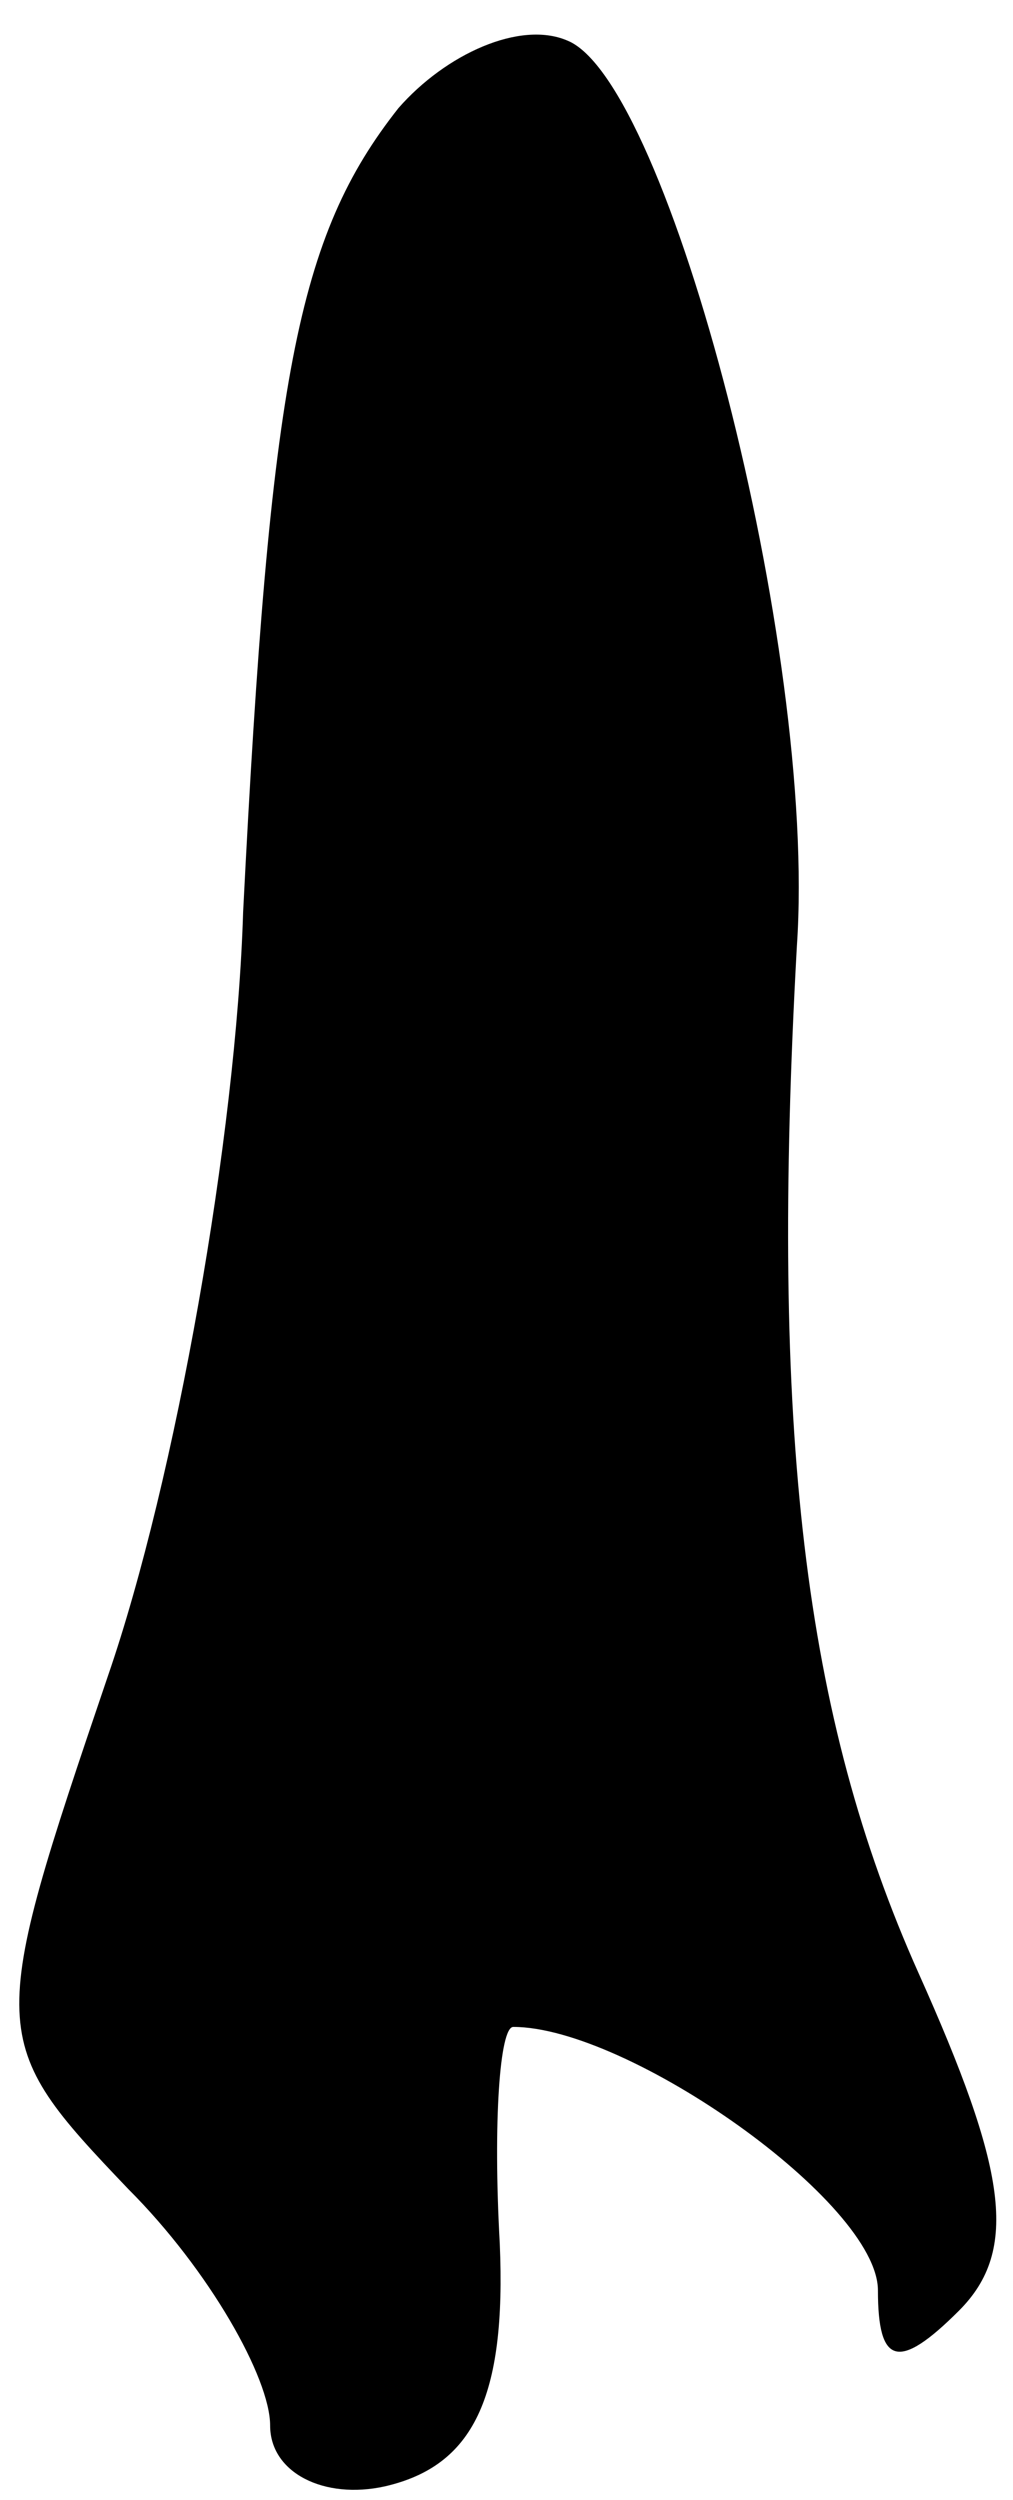 <?xml version="1.0" standalone="no"?>
<!DOCTYPE svg PUBLIC "-//W3C//DTD SVG 20010904//EN"
 "http://www.w3.org/TR/2001/REC-SVG-20010904/DTD/svg10.dtd">
<svg version="1.0" xmlns="http://www.w3.org/2000/svg"
 width="15pt" height="37pt" viewBox="0 0 15 37"
 preserveAspectRatio="xMidYMid meet">
<g transform="translate(0,37) scale(0.1,-0.1)"
fill="#000000" stroke="none">
<path fill="#000000" stroke="none" d="M59 354 c-15 -19 -19 -40 -23 -119 -1
-33 -10 -84 -20 -113 -18 -53 -18 -54 3 -76 12 -12 21 -28 21 -35 0 -7 8 -11
17 -9 13 3 18 13 17 36 -1 18 0 32 2 32 17 0 54 -26 54 -39 0 -11 3 -12 12 -3
9 9 7 21 -6 50 -17 38 -22 80 -18 152 3 44 -19 128 -34 134 -7 3 -18 -2 -25
-10z"/>
</g>
</svg>
